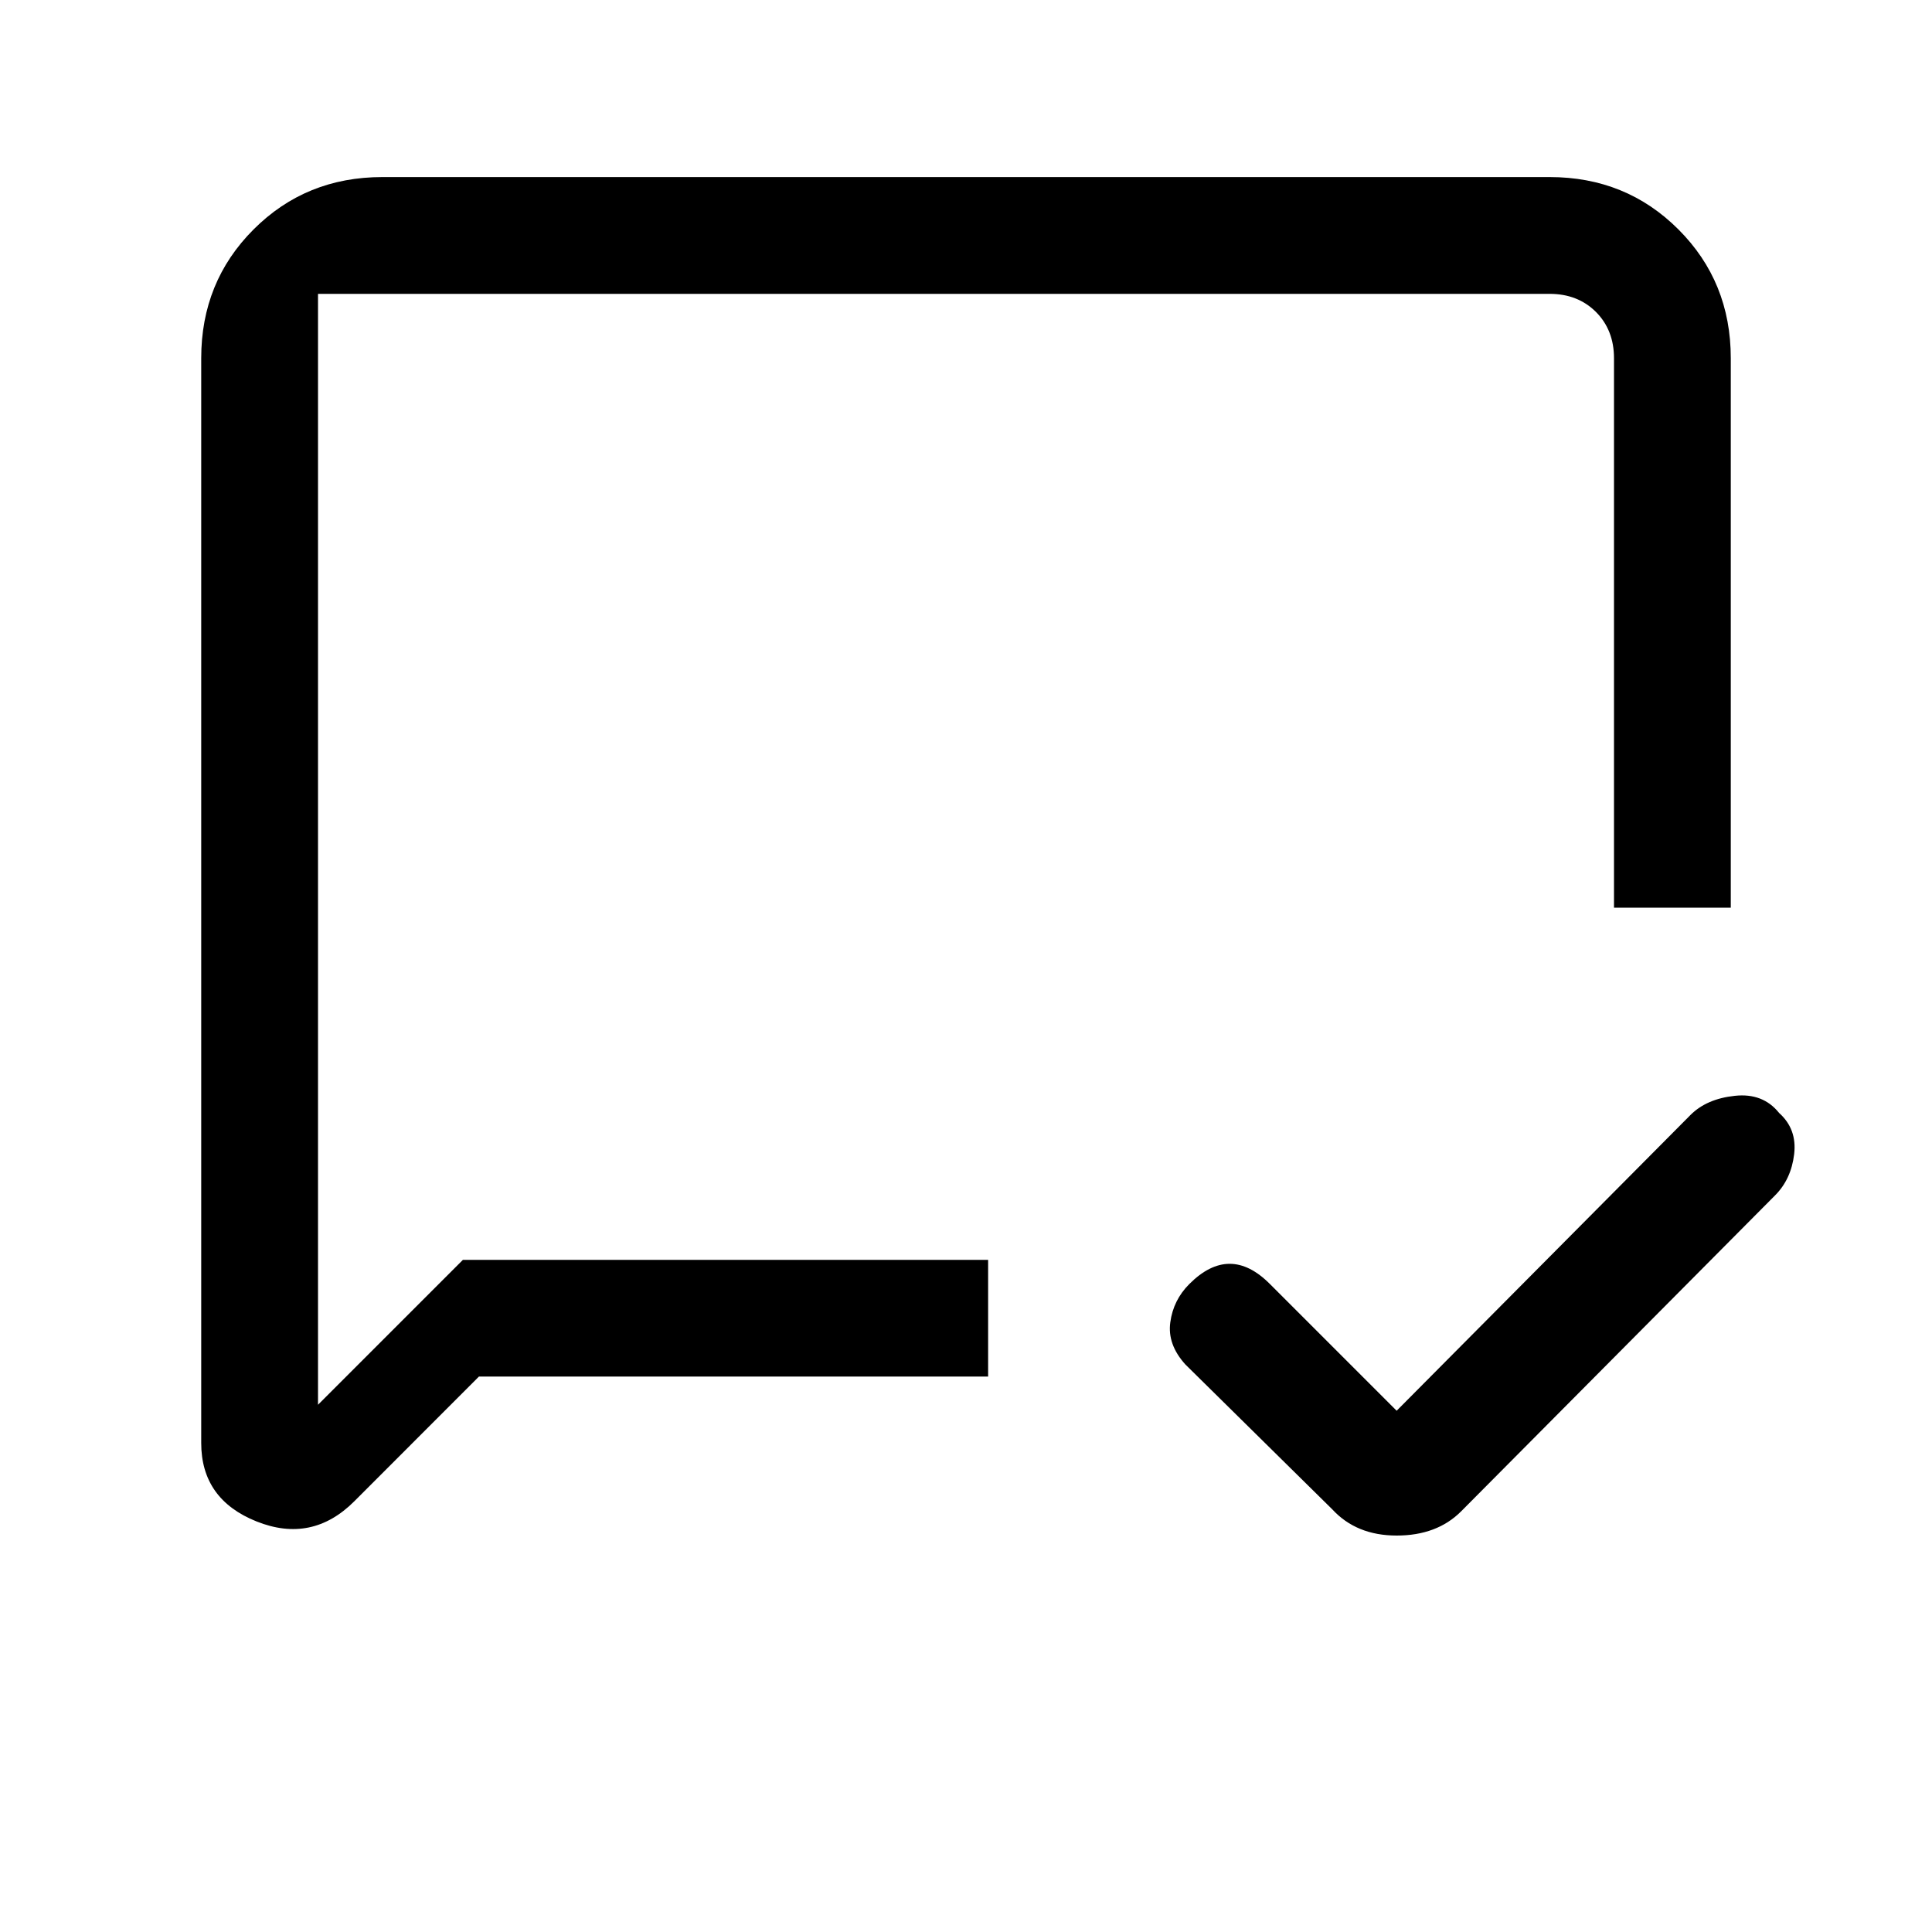 <svg xmlns="http://www.w3.org/2000/svg" height="20" width="20"><path d="M14.458 14.604 17.5 11.542Q17.667 11.375 17.958 11.344Q18.25 11.312 18.417 11.521Q18.604 11.688 18.573 11.948Q18.542 12.208 18.375 12.375L15.125 15.646Q14.875 15.896 14.458 15.896Q14.042 15.896 13.792 15.625L12.271 14.125Q12.083 13.917 12.115 13.688Q12.146 13.458 12.312 13.292Q12.521 13.083 12.729 13.083Q12.938 13.083 13.146 13.292ZM4.958 14.25 3.667 15.542Q3.229 15.979 2.656 15.75Q2.083 15.521 2.083 14.938V3.708Q2.083 2.917 2.625 2.375Q3.167 1.833 3.958 1.833H16.042Q16.833 1.833 17.375 2.375Q17.917 2.917 17.917 3.708V9.396H16.708V3.708Q16.708 3.417 16.521 3.229Q16.333 3.042 16.042 3.042H3.958Q3.667 3.042 3.479 3.042Q3.292 3.042 3.292 3.042V14.542L4.792 13.042H10.229V14.25ZM3.292 13.042V14.542V3.042Q3.292 3.042 3.292 3.042Q3.292 3.042 3.292 3.042Q3.292 3.042 3.292 3.042Q3.292 3.042 3.292 3.042Q3.292 3.042 3.292 3.042Q3.292 3.042 3.292 3.042Z"/></svg>